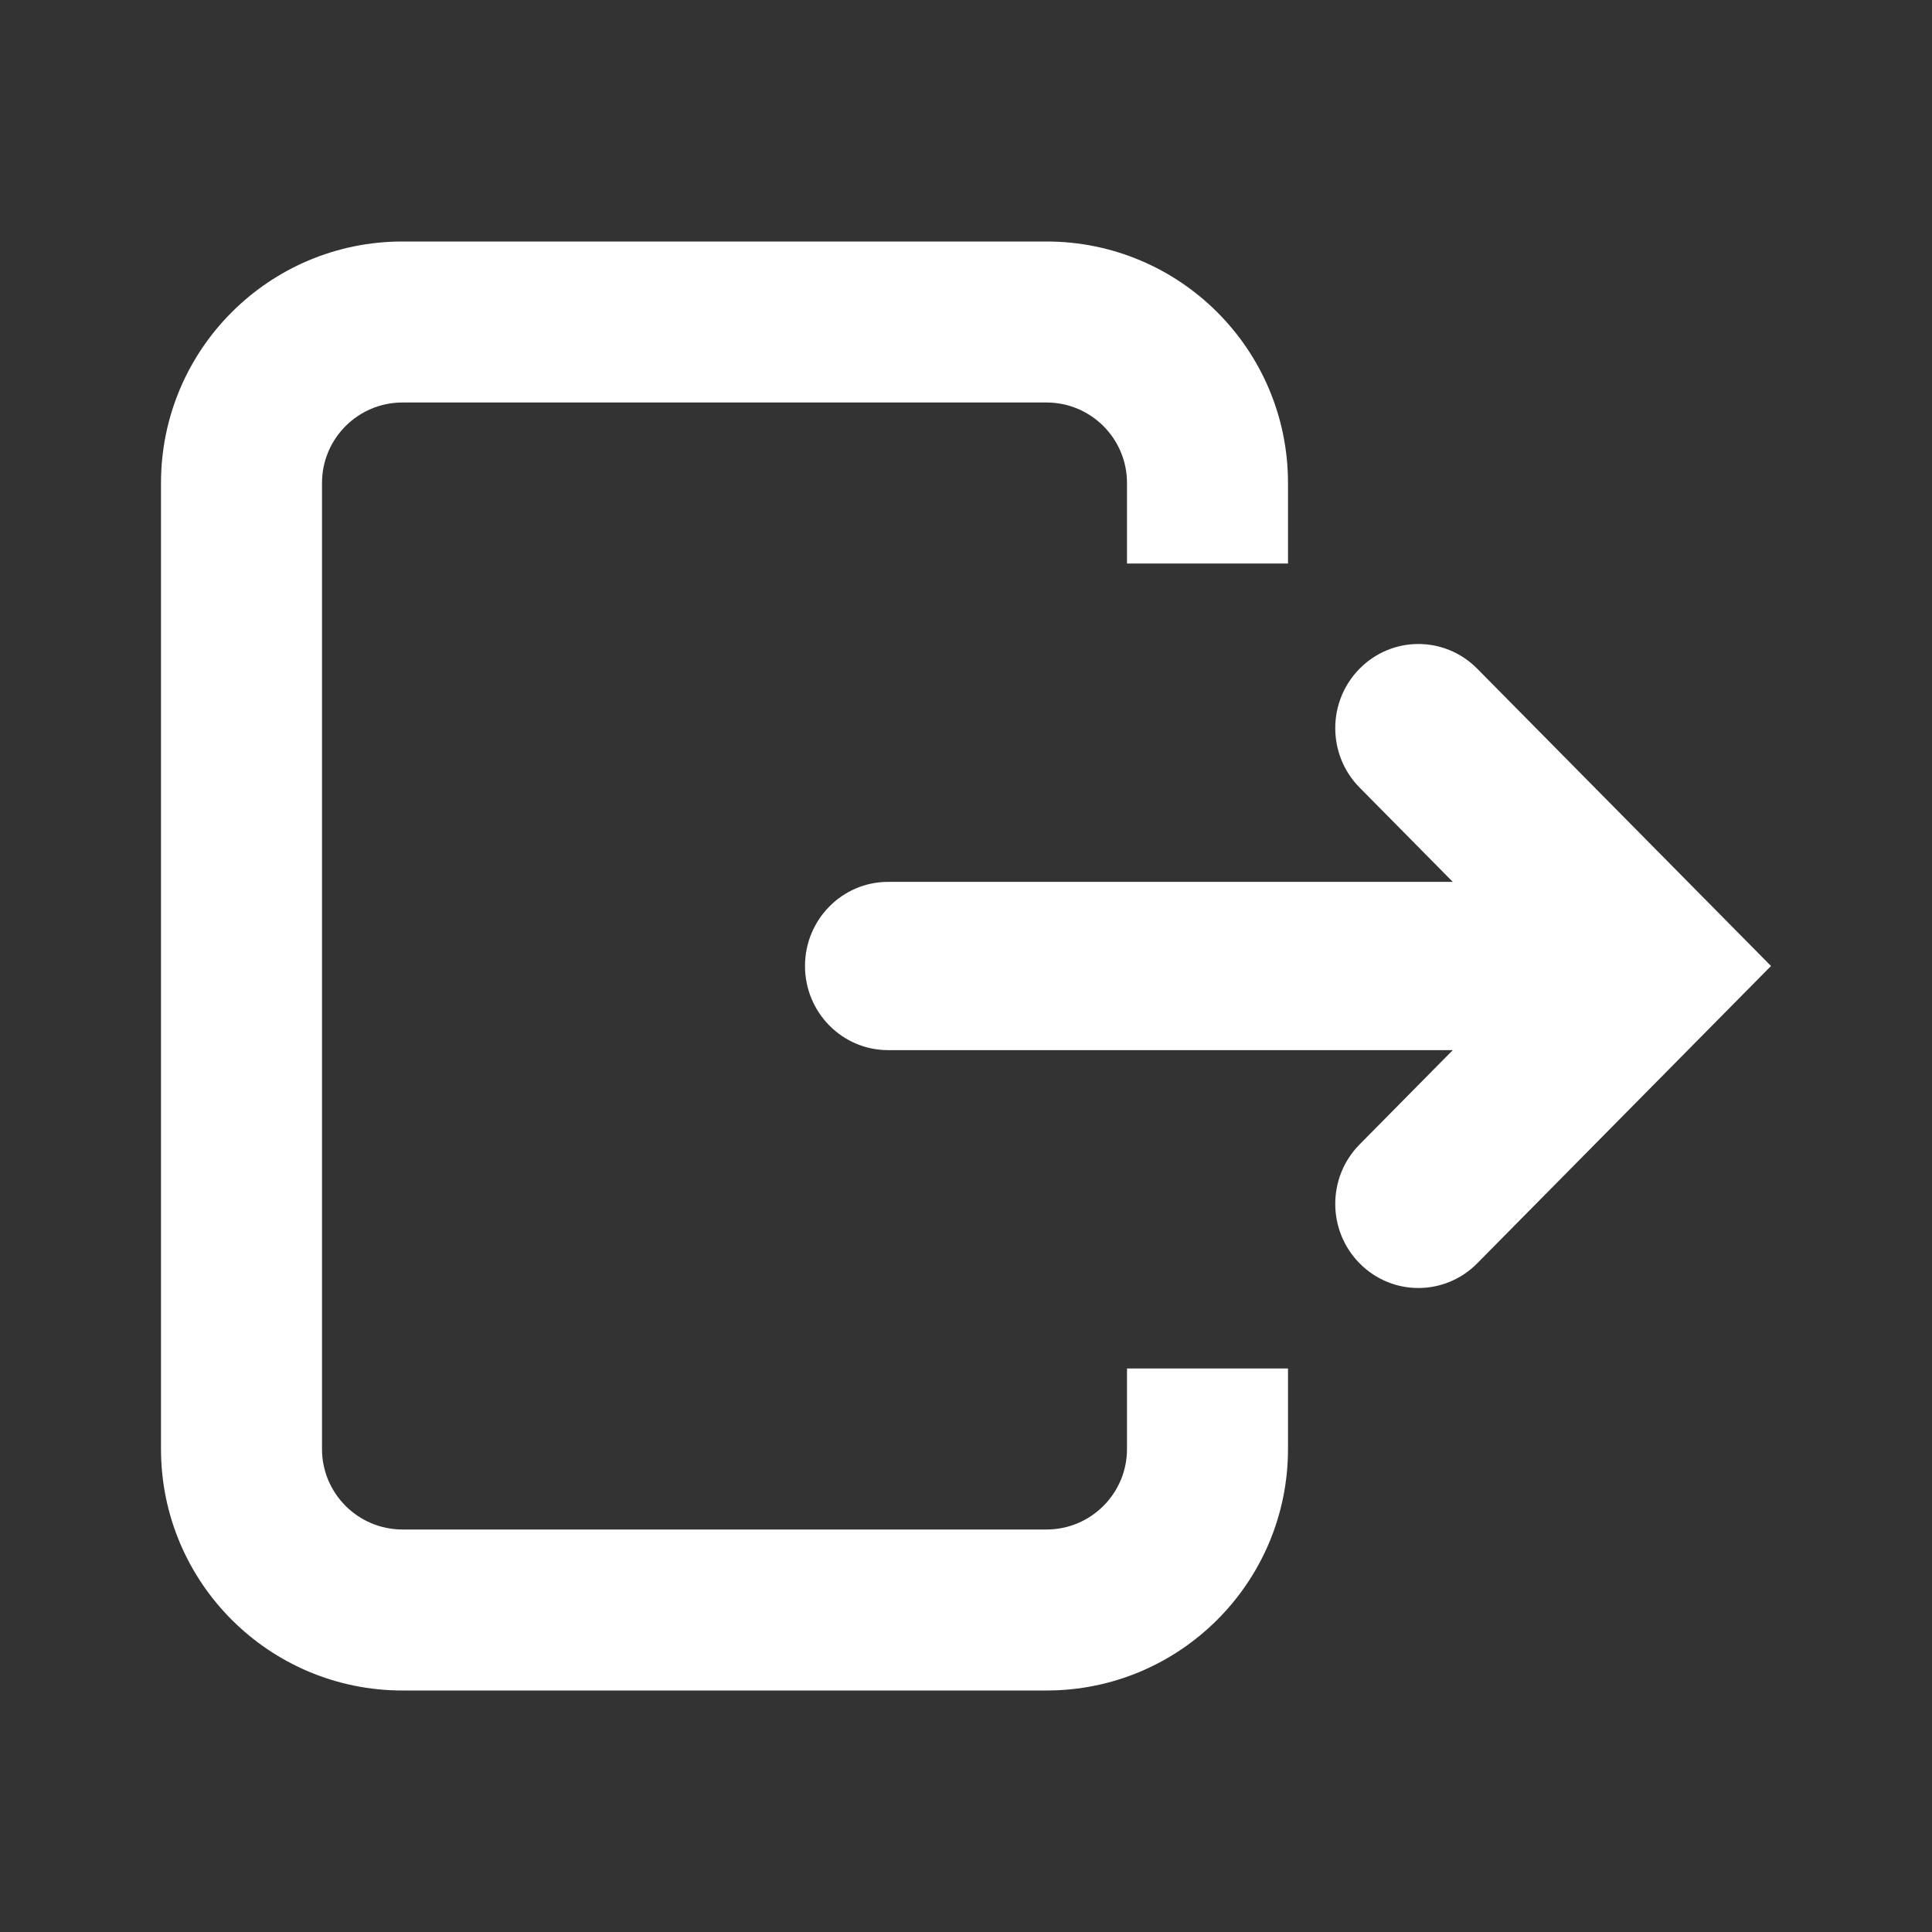 <svg fill="#fff" xmlns="http://www.w3.org/2000/svg" width="24" height="24" viewBox="0 0 24 24">
  <rect x="0" y="0" width="24" height="24" fill="#333333" stroke="none"/>
  <path fill-rule="evenodd" d="M14,17 L16,17 L16,18 C16,19.657 14.657,21 13,21 L5,21 C3.343,21 2,19.657 2,18 L2,6 C2,4.343 3.343,3 5,3 L13,3 C14.657,3 16,4.343 16,6 L16,7 L14,7 L14,6 C14,5.448 13.552,5 13,5 L5,5 C4.448,5 4,5.448 4,6 L4,18 C4,18.552 4.448,19 5,19 L13,19 C13.552,19 14,18.552 14,18 L14,17 Z M18.047,10.955 L16.89,9.784 C16.486,9.376 16.486,8.714 16.89,8.306 C17.293,7.898 17.946,7.898 18.35,8.306 L22,12 L18.35,15.694 C17.946,16.102 17.293,16.102 16.89,15.694 C16.486,15.286 16.486,14.624 16.89,14.216 L18.047,13.045 L11.032,13.045 C10.462,13.045 10,12.577 10,12 C10,11.423 10.462,10.955 11.032,10.955 L18.047,10.955 Z"/>
</svg>
